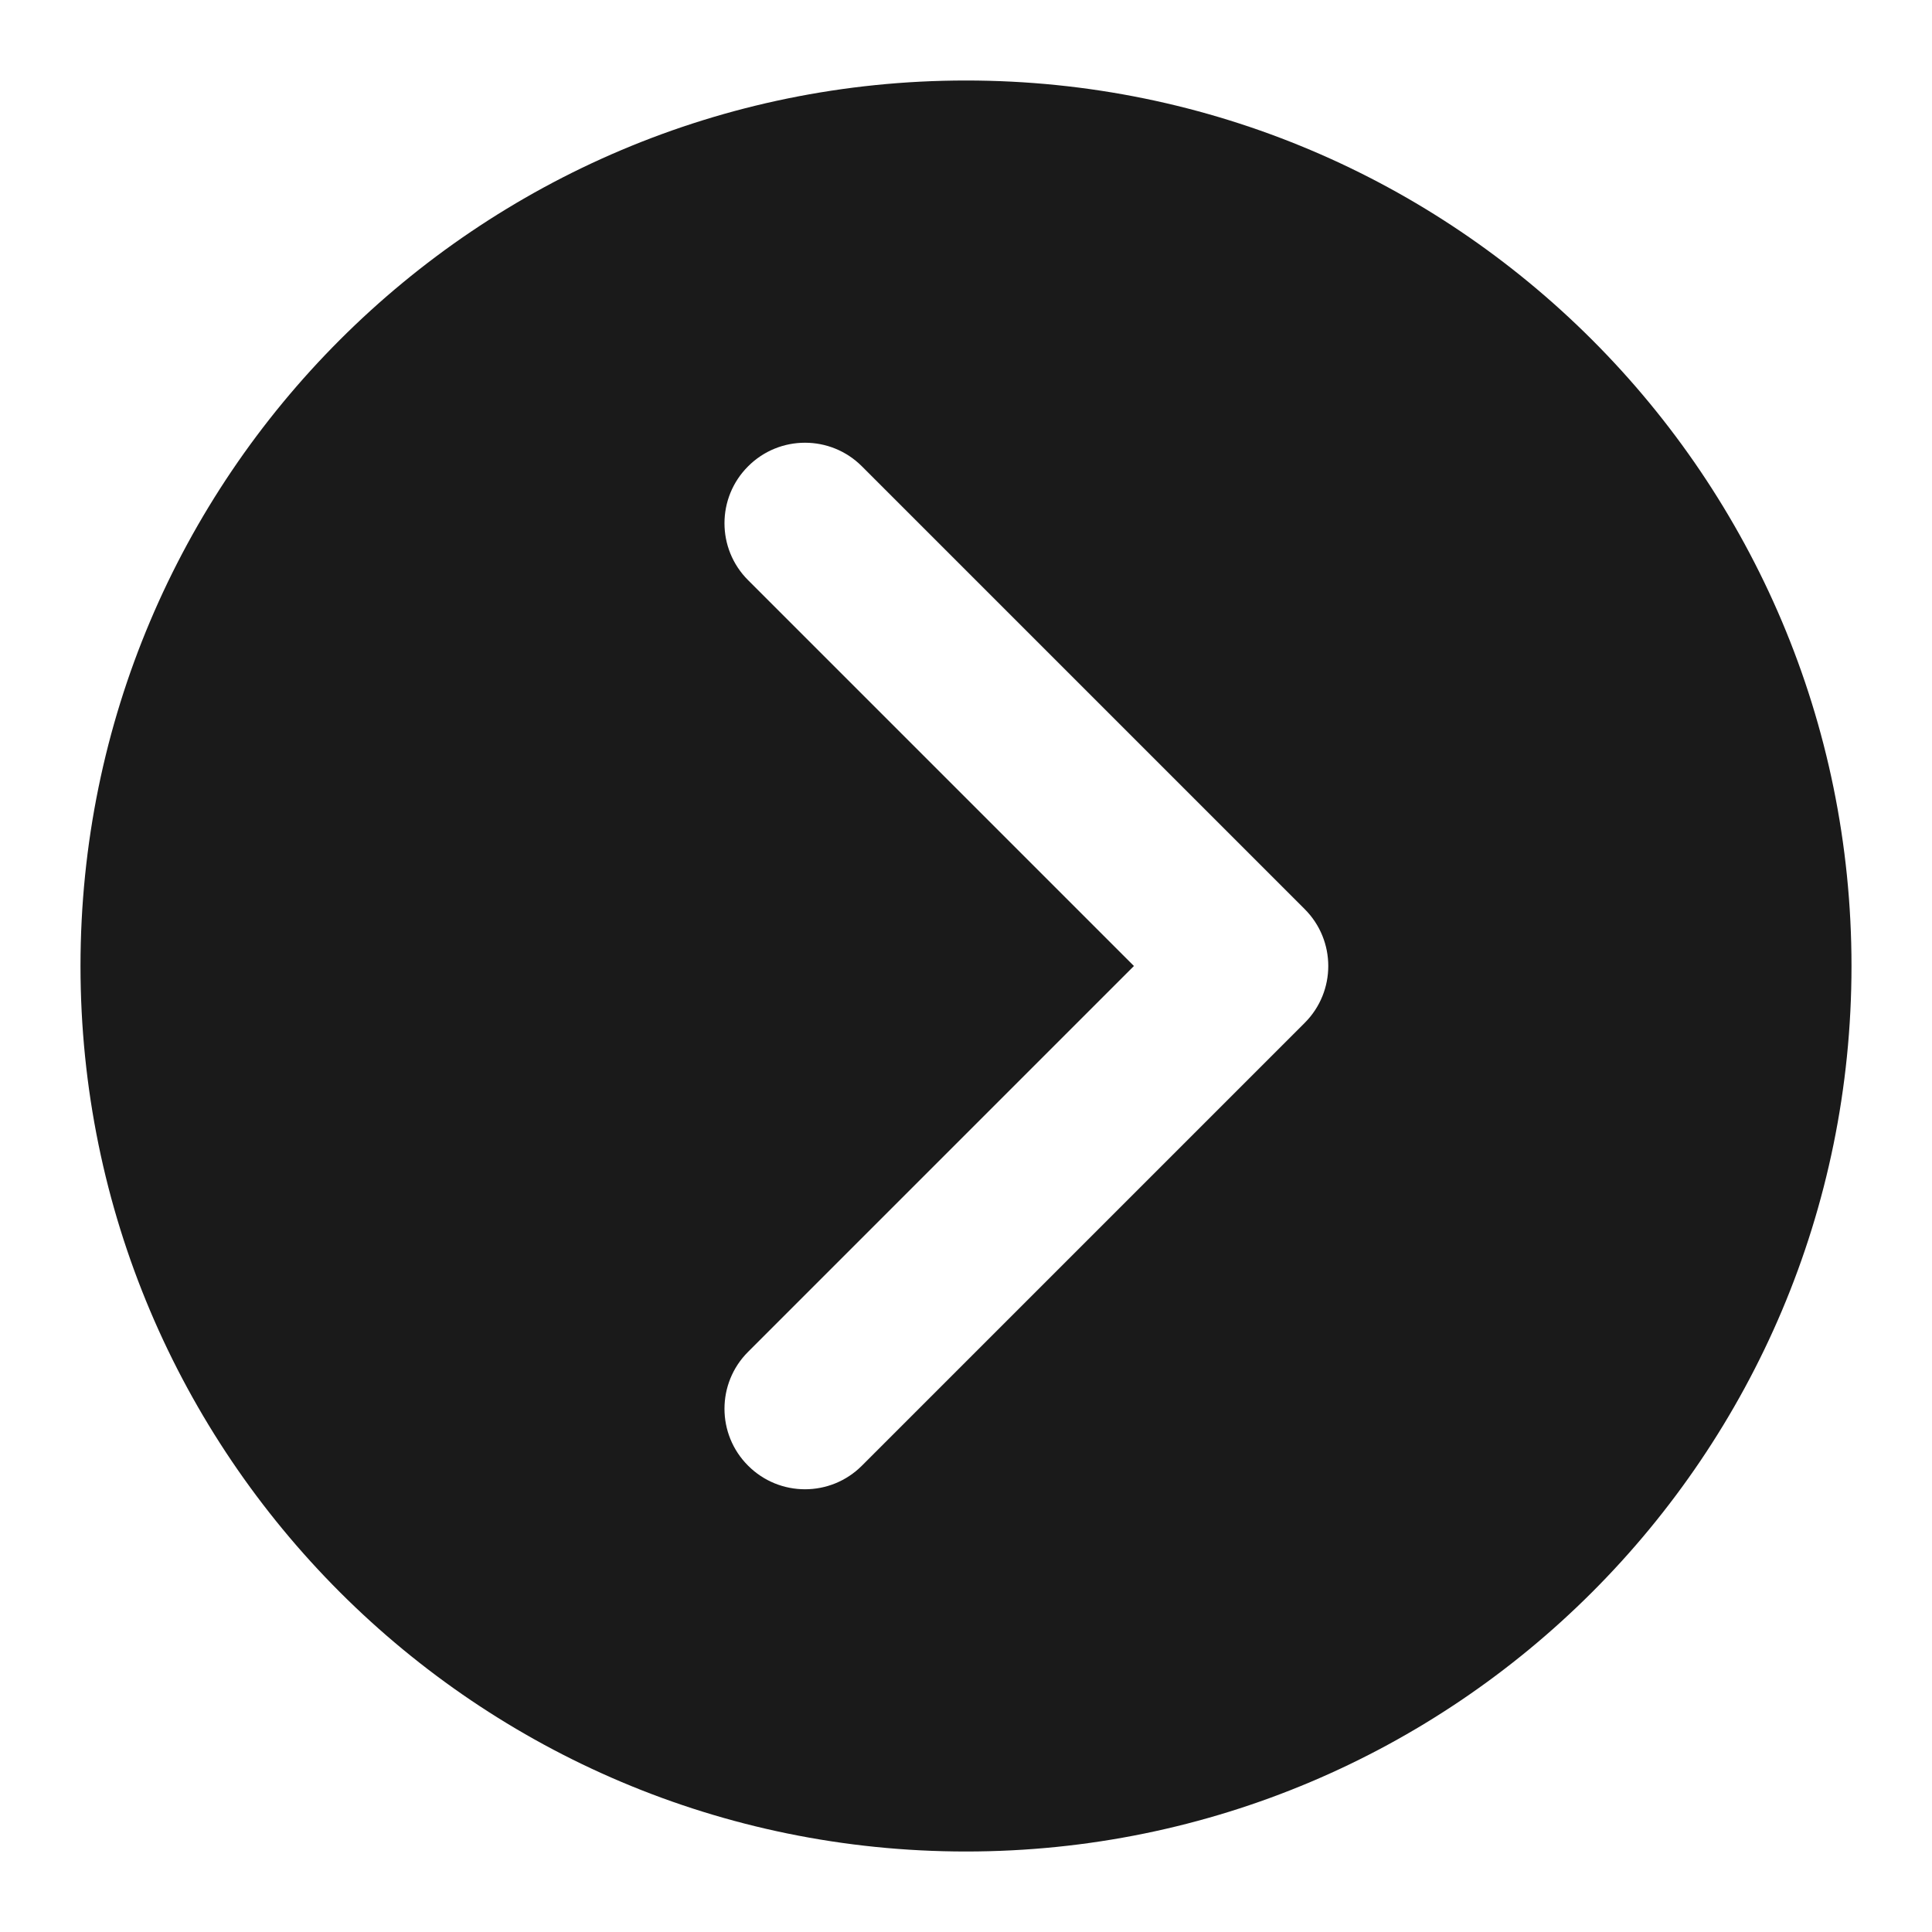 <svg width="24" height="24" viewBox="0 0 24 24" fill="none" xmlns="http://www.w3.org/2000/svg">
<path fill-rule="evenodd" clip-rule="evenodd" d="M12 23C18.075 23 23 18.075 23 12C23 5.925 18.075 1 12 1C5.925 1 1 5.925 1 12C1 18.075 5.925 23 12 23ZM10.707 5.793C10.317 5.402 9.683 5.402 9.293 5.793C8.902 6.183 8.902 6.817 9.293 7.207L14.086 12L9.293 16.793C8.902 17.183 8.902 17.817 9.293 18.207C9.683 18.598 10.317 18.598 10.707 18.207L16.207 12.707C16.598 12.317 16.598 11.683 16.207 11.293L10.707 5.793Z" fill="#1A1A1A"/>
</svg>
